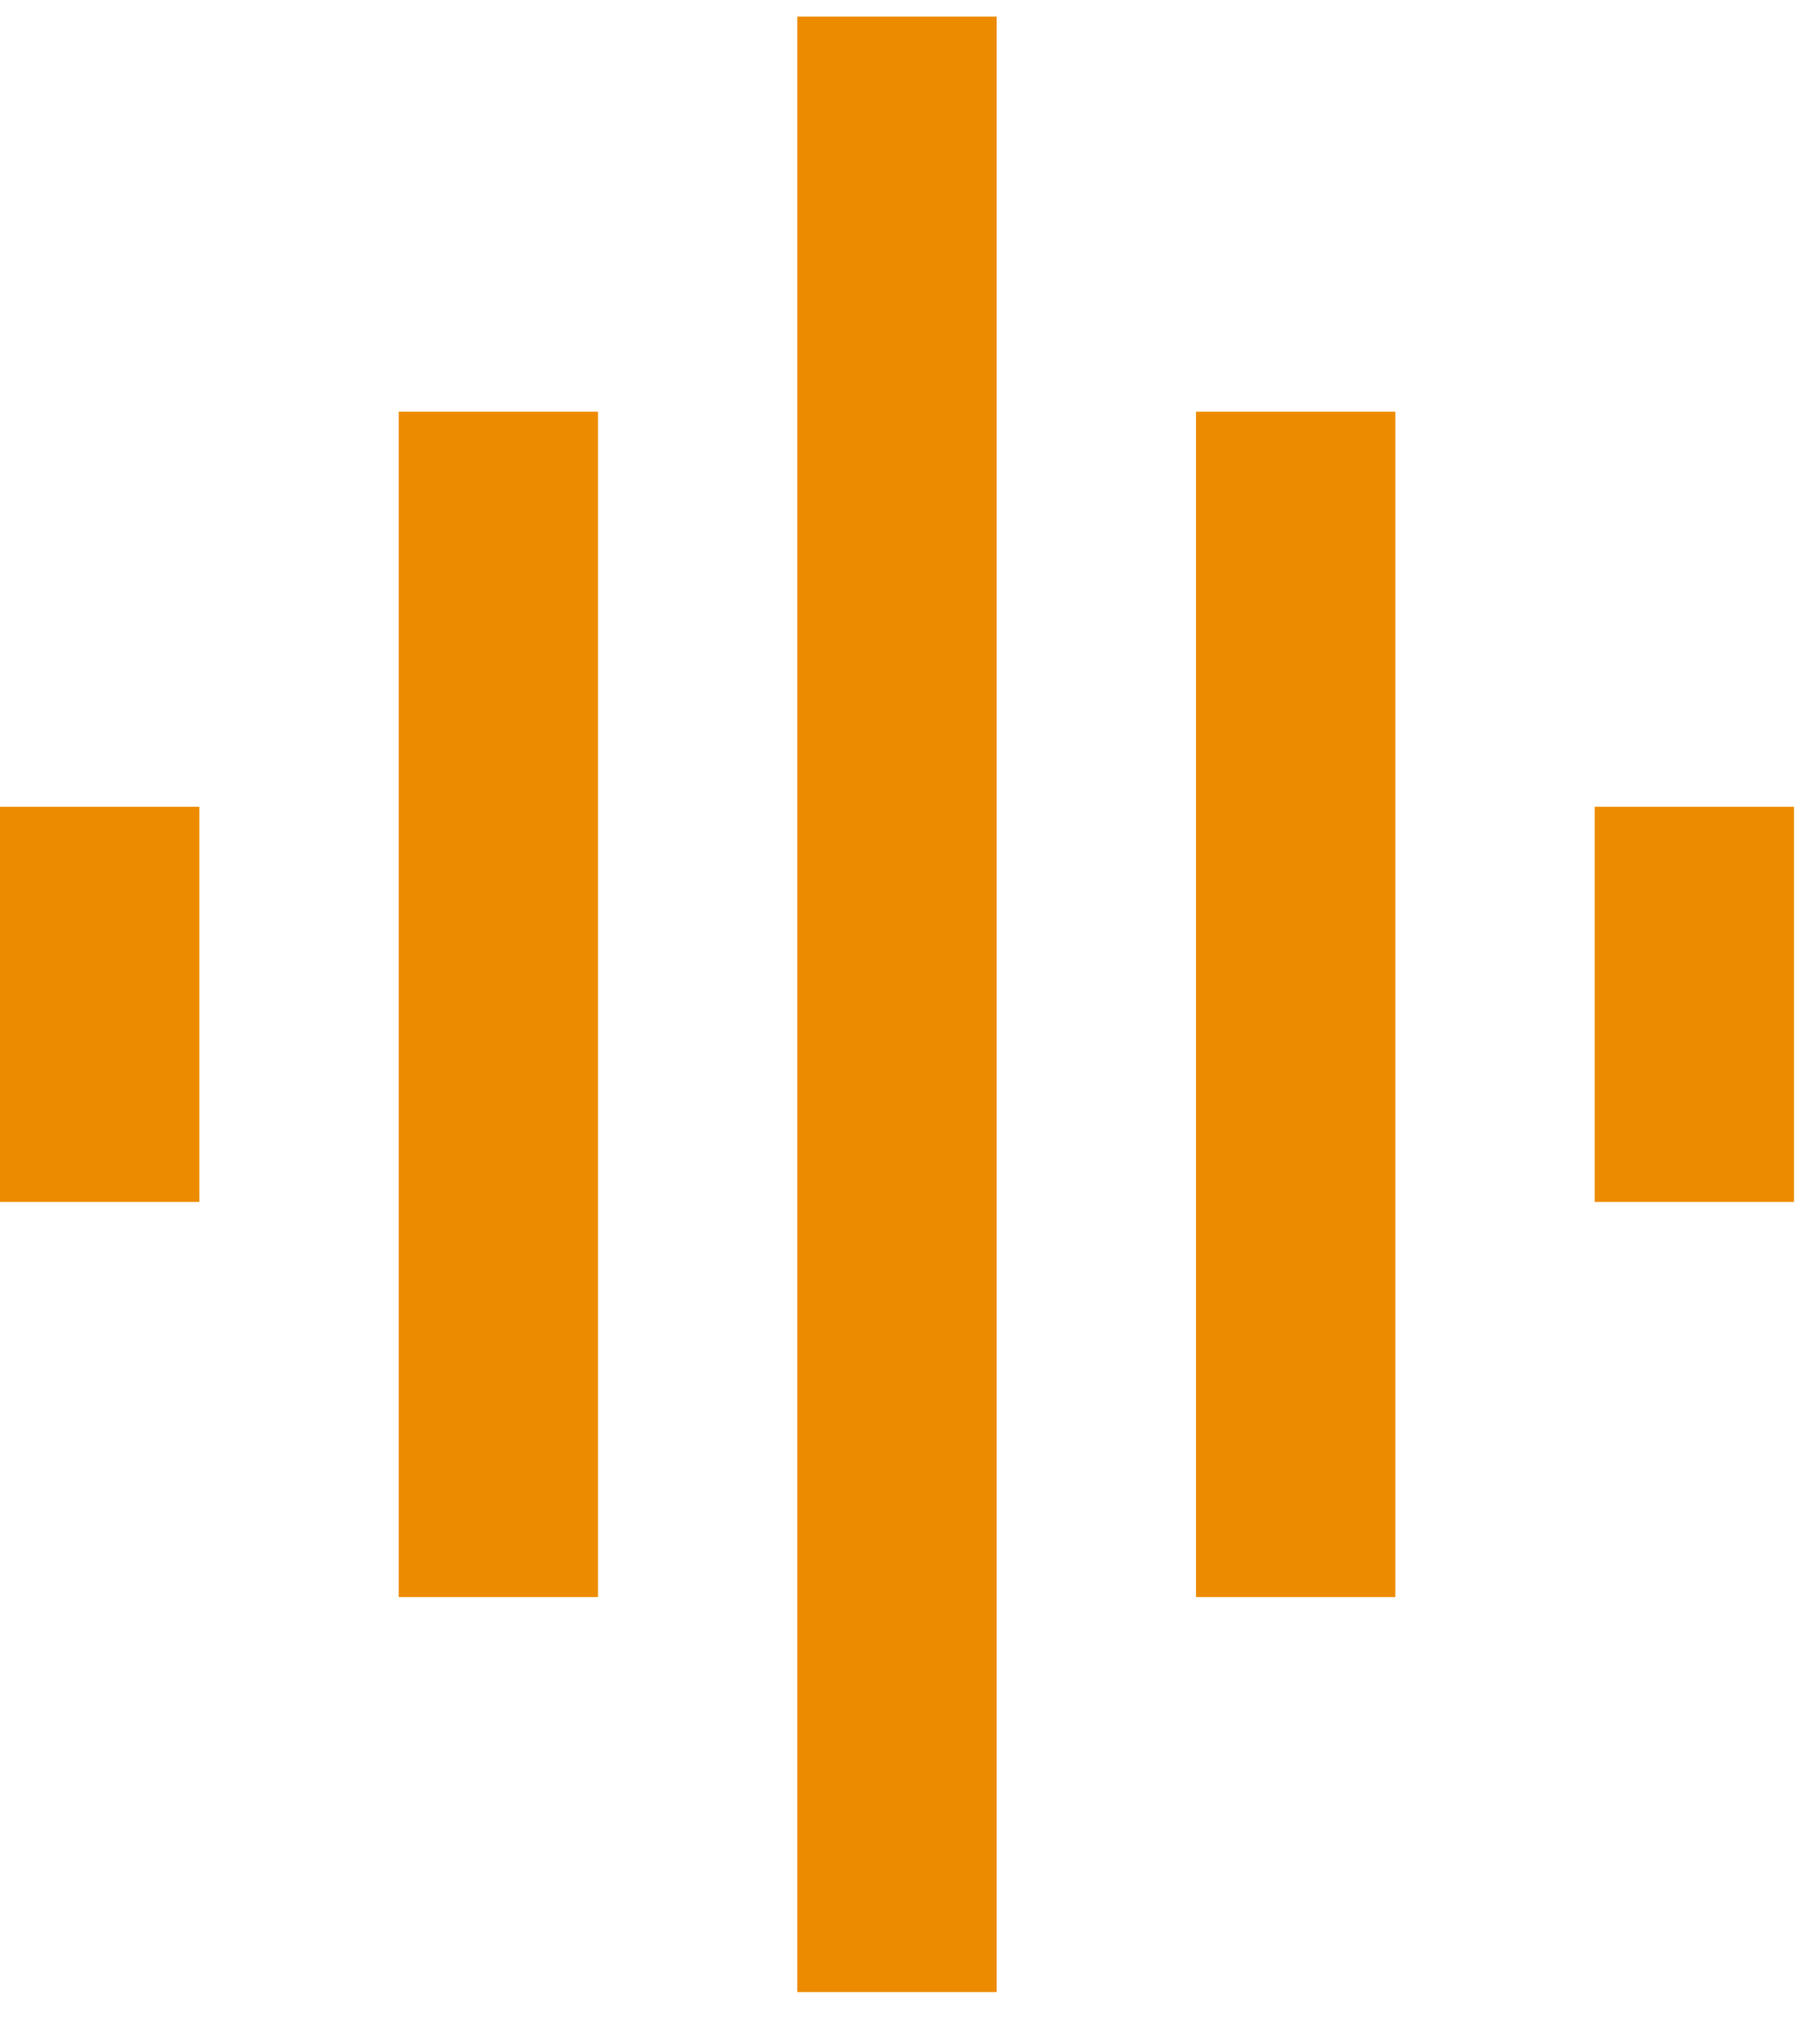 <svg width="35" height="39" viewBox="0 0 35 39" fill="none" xmlns="http://www.w3.org/2000/svg">
<path d="M7.667 30.7H11.5V7.914H7.667V30.7ZM15.333 38.295H19.167V0.318H15.333V38.295ZM0 23.105H3.833V15.509H0V23.105ZM23 30.7H26.833V7.914H23V30.7ZM30.667 15.509V23.105H34.5V15.509H30.667Z" fill="#ED8B00"/>
</svg>
